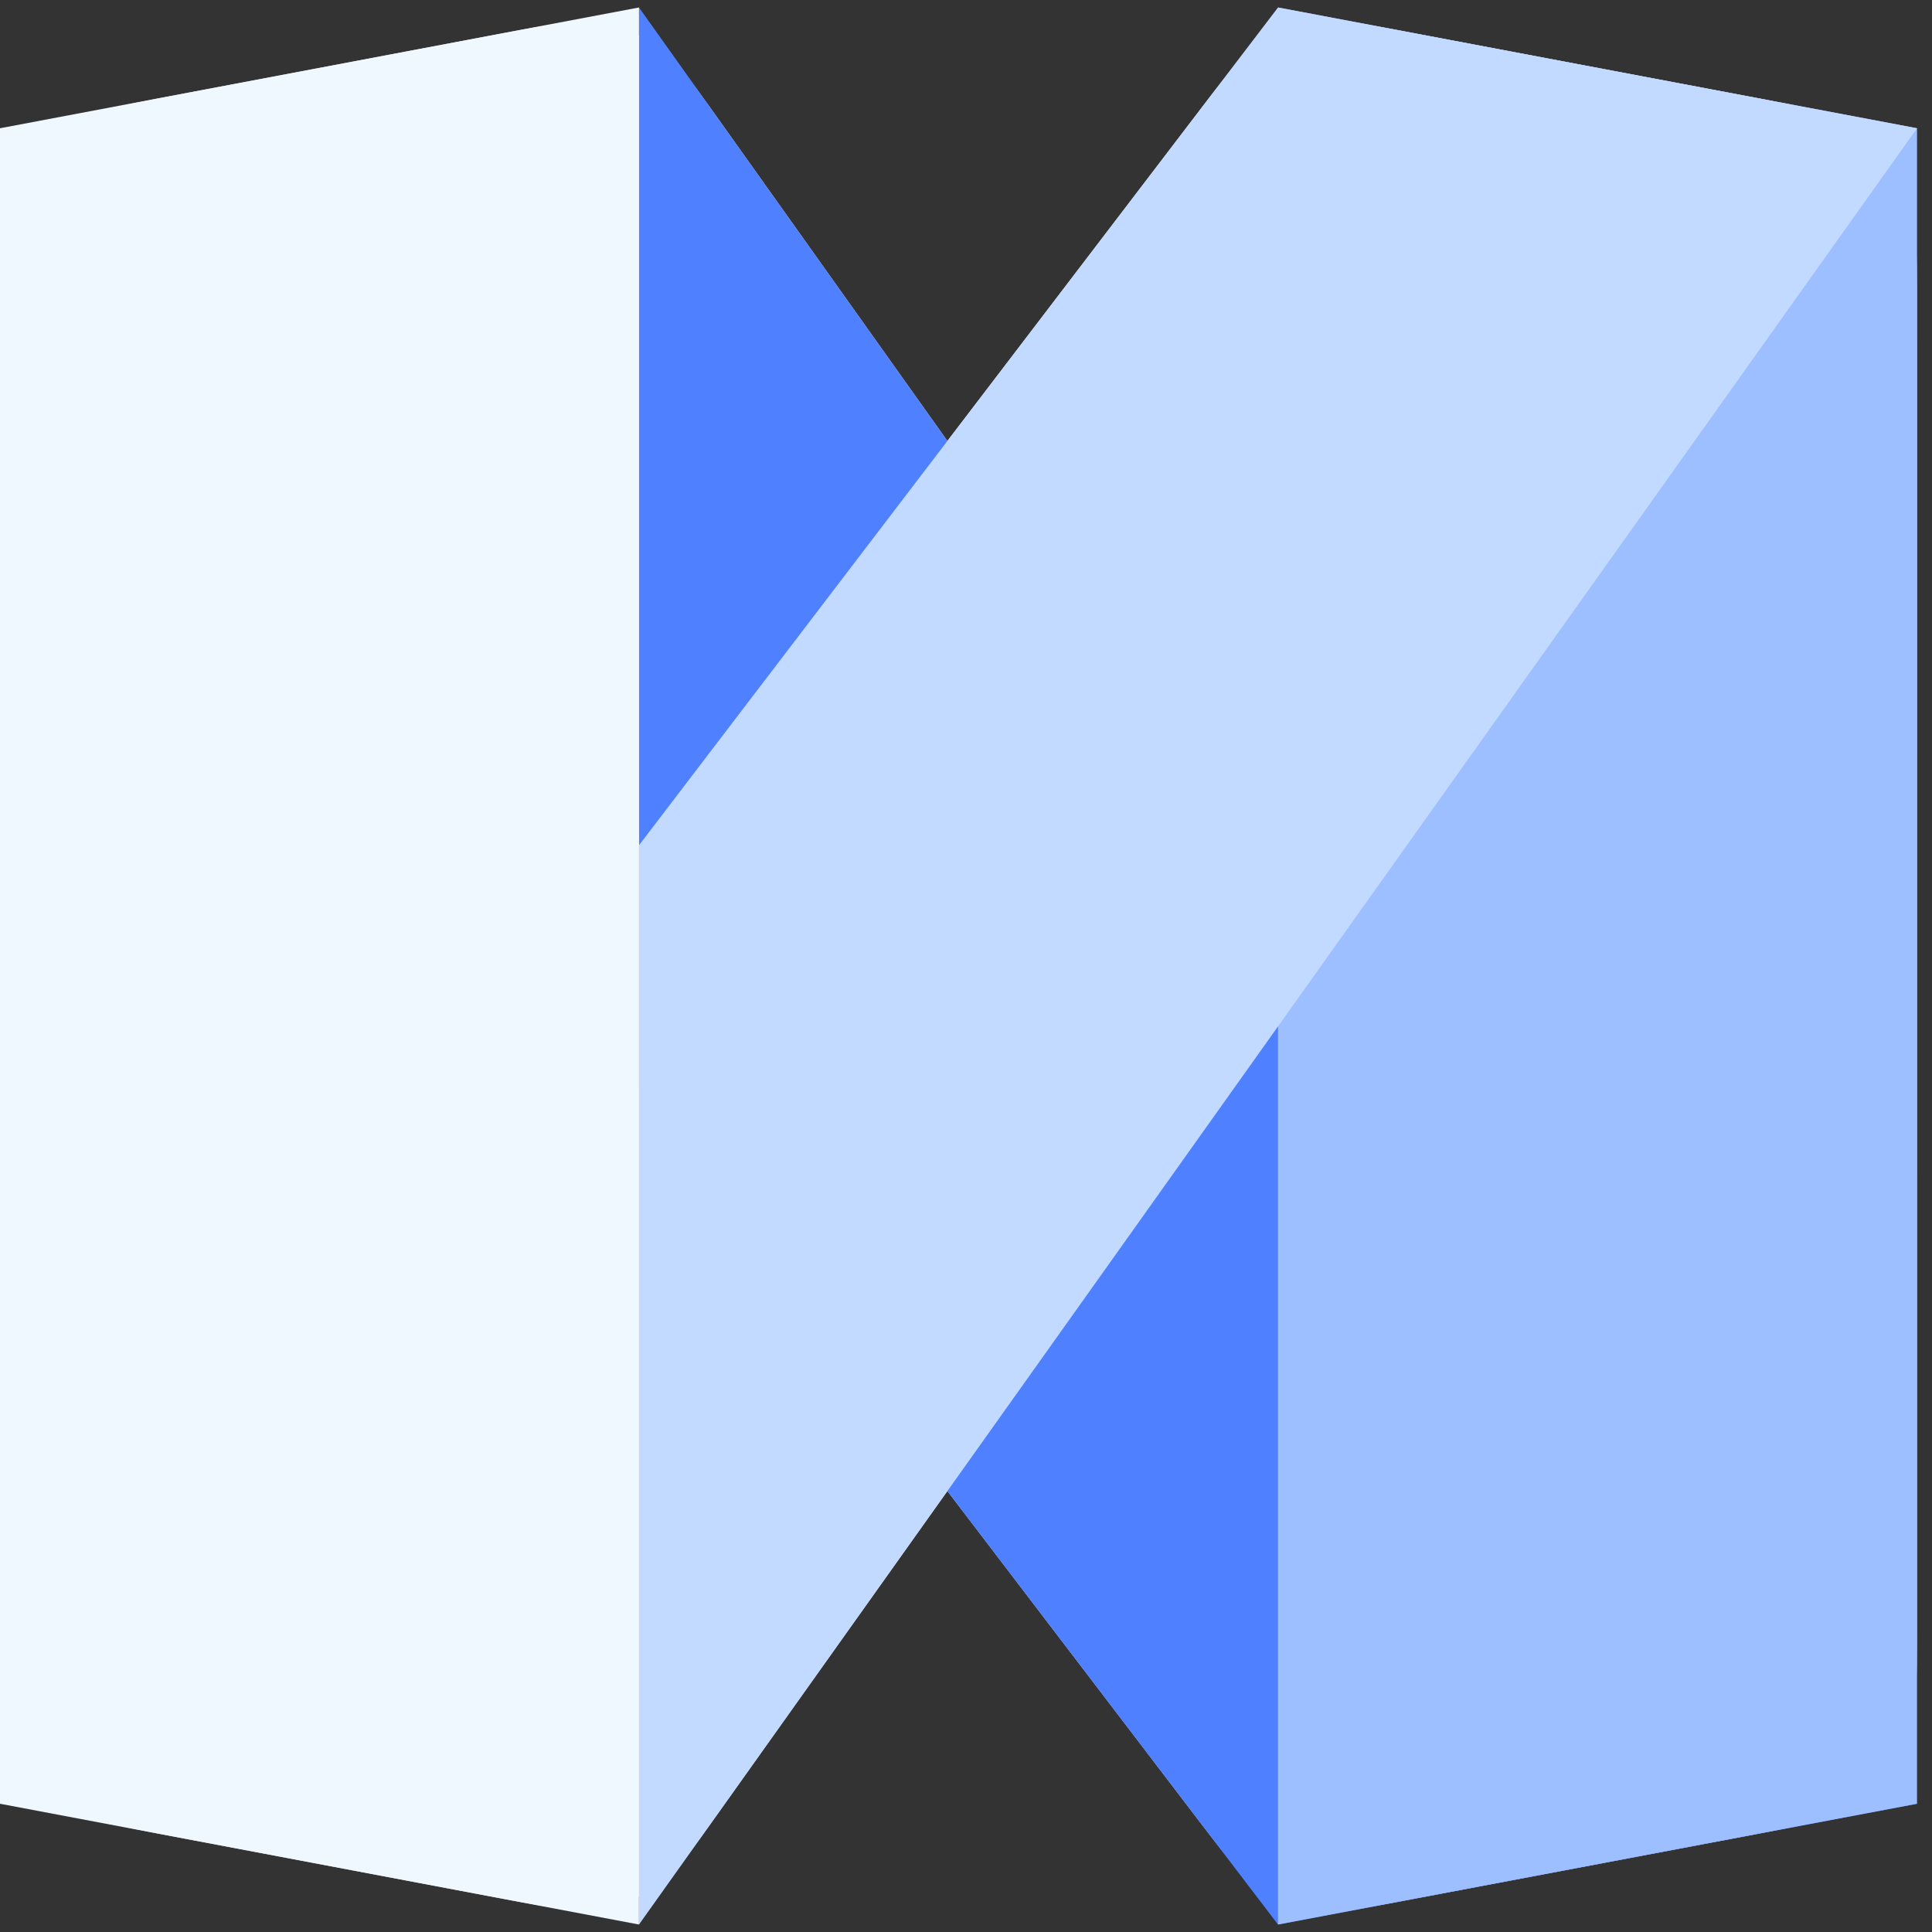 <svg width="86" height="86" viewBox="0 0 86 86" fill="none" xmlns="http://www.w3.org/2000/svg">
<rect x="0" y="0" width="86" height="86" fill="#333333" stroke="none"/>
<path d="M0 13.79C0 10.914 0 9.476 0.518 8.301C0.975 7.265 1.711 6.377 2.644 5.736C3.702 5.009 5.115 4.742 7.942 4.208L22.308 1.493C24.531 1.073 25.643 0.863 26.682 1.025C27.6 1.169 28.474 1.52 29.236 2.054C30.098 2.657 30.753 3.578 32.065 5.422L42.172 19.627L53.239 5.119C54.564 3.382 55.226 2.513 56.076 1.947C56.827 1.447 57.68 1.12 58.573 0.99C59.583 0.842 60.656 1.045 62.803 1.451L77.392 4.208C80.218 4.742 81.631 5.009 82.69 5.736C83.623 6.377 84.359 7.265 84.815 8.301C85.333 9.476 85.333 10.914 85.333 13.79V72.21C85.333 75.086 85.333 76.524 84.815 77.699C84.359 78.735 83.623 79.623 82.69 80.264C81.631 80.991 80.218 81.258 77.392 81.792L62.803 84.549C60.656 84.955 59.583 85.158 58.573 85.01C57.68 84.88 56.827 84.553 56.076 84.052C55.226 83.487 54.564 82.618 53.239 80.881L42.172 66.373L32.065 80.578C30.753 82.421 30.098 83.343 29.236 83.946C28.474 84.479 27.6 84.831 26.682 84.975C25.643 85.137 24.531 84.927 22.308 84.507L7.942 81.792C5.115 81.258 3.702 80.991 2.644 80.264C1.711 79.623 0.975 78.735 0.518 77.699C0 76.524 0 75.086 0 72.209V13.79Z" fill="#D9D9D9"/>
<path d="M56.888 85.667L28.444 48.375V0.333L85.333 80.291L56.888 85.667Z" fill="#4E80FF"/>
<path d="M0 5.709L28.444 0.333L28.444 85.667L0 80.291V5.709Z" fill="#F0F8FF"/>
<path d="M56.889 0.333L85.334 5.709L85.333 80.291L56.888 85.667L56.889 0.333Z" fill="#9EBFFF"/>
<path d="M56.889 0.333L28.444 37.625L28.444 85.667L85.334 5.709L56.889 0.333Z" fill="#C2DAFF"/>
</svg>
